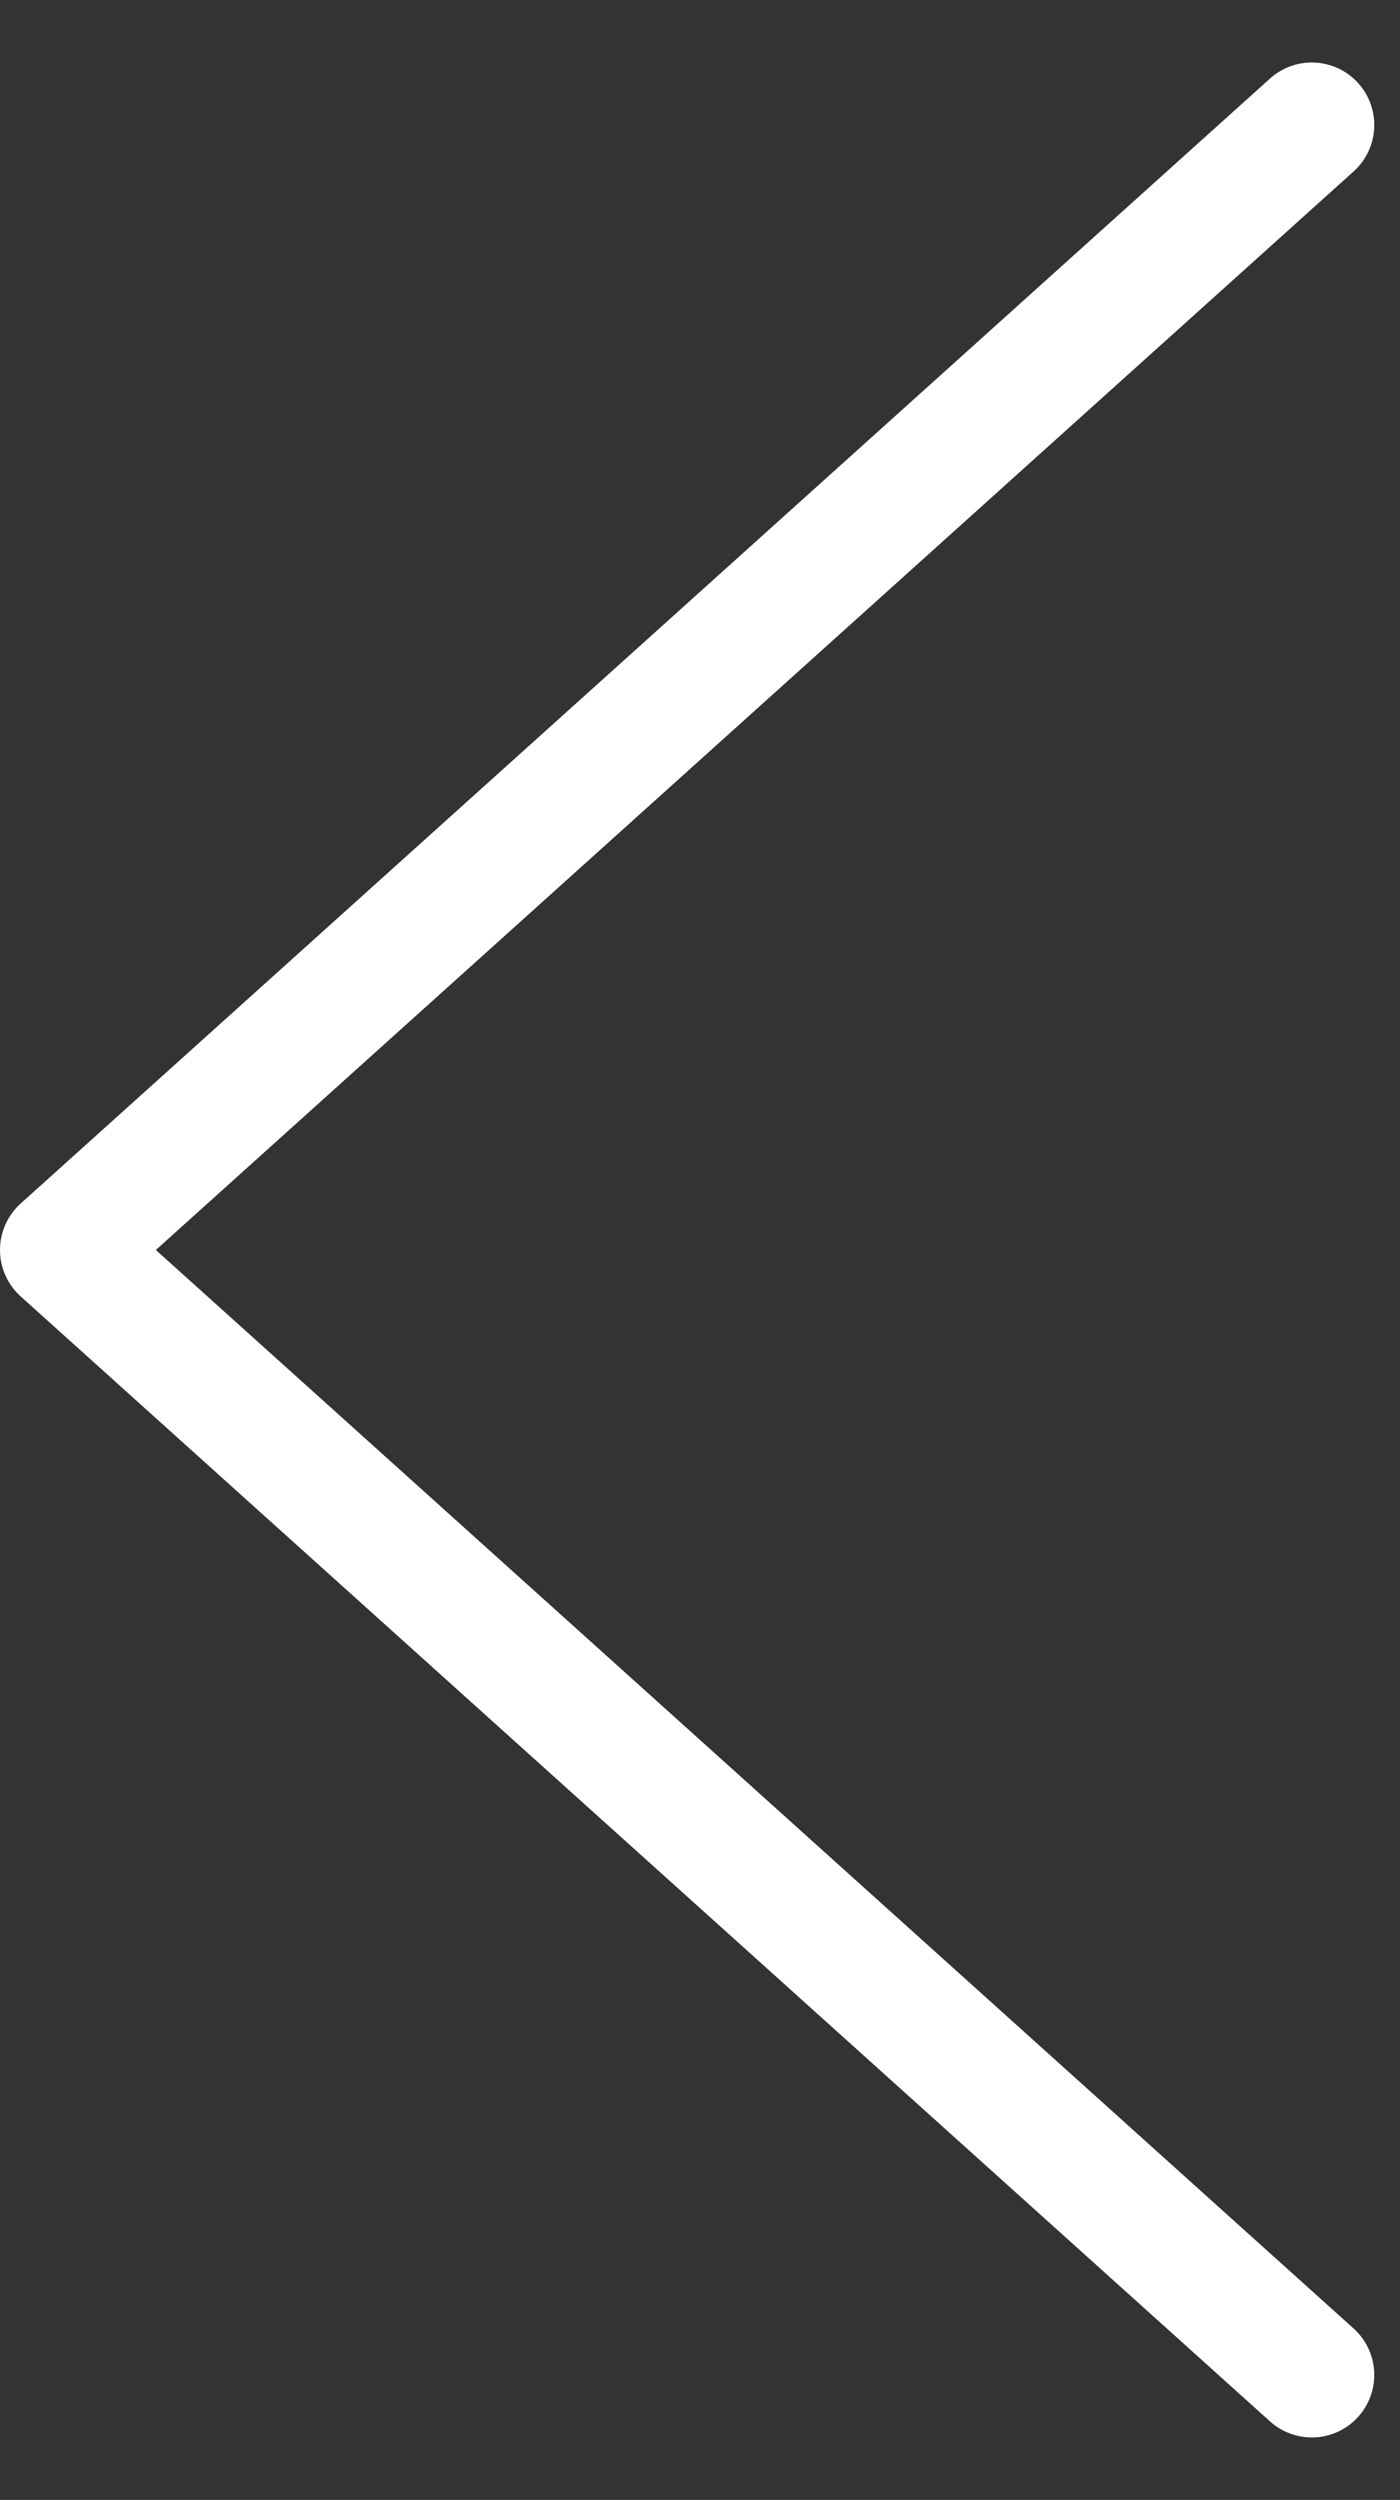 <svg xmlns="http://www.w3.org/2000/svg" width="22.412" height="40" viewBox="0 0 22.412 40"><rect x="0" y="0" width="22.412" height="40" fill="#333333" stroke="none"/><g transform="translate(0)"><path d="M0,0,20,18,0,36" transform="translate(21 38) rotate(180)" fill="none" stroke="#fff" stroke-linecap="round" stroke-linejoin="round" stroke-width="2"/><rect width="22" height="40" transform="translate(22 40) rotate(180)" fill="none"/></g></svg>